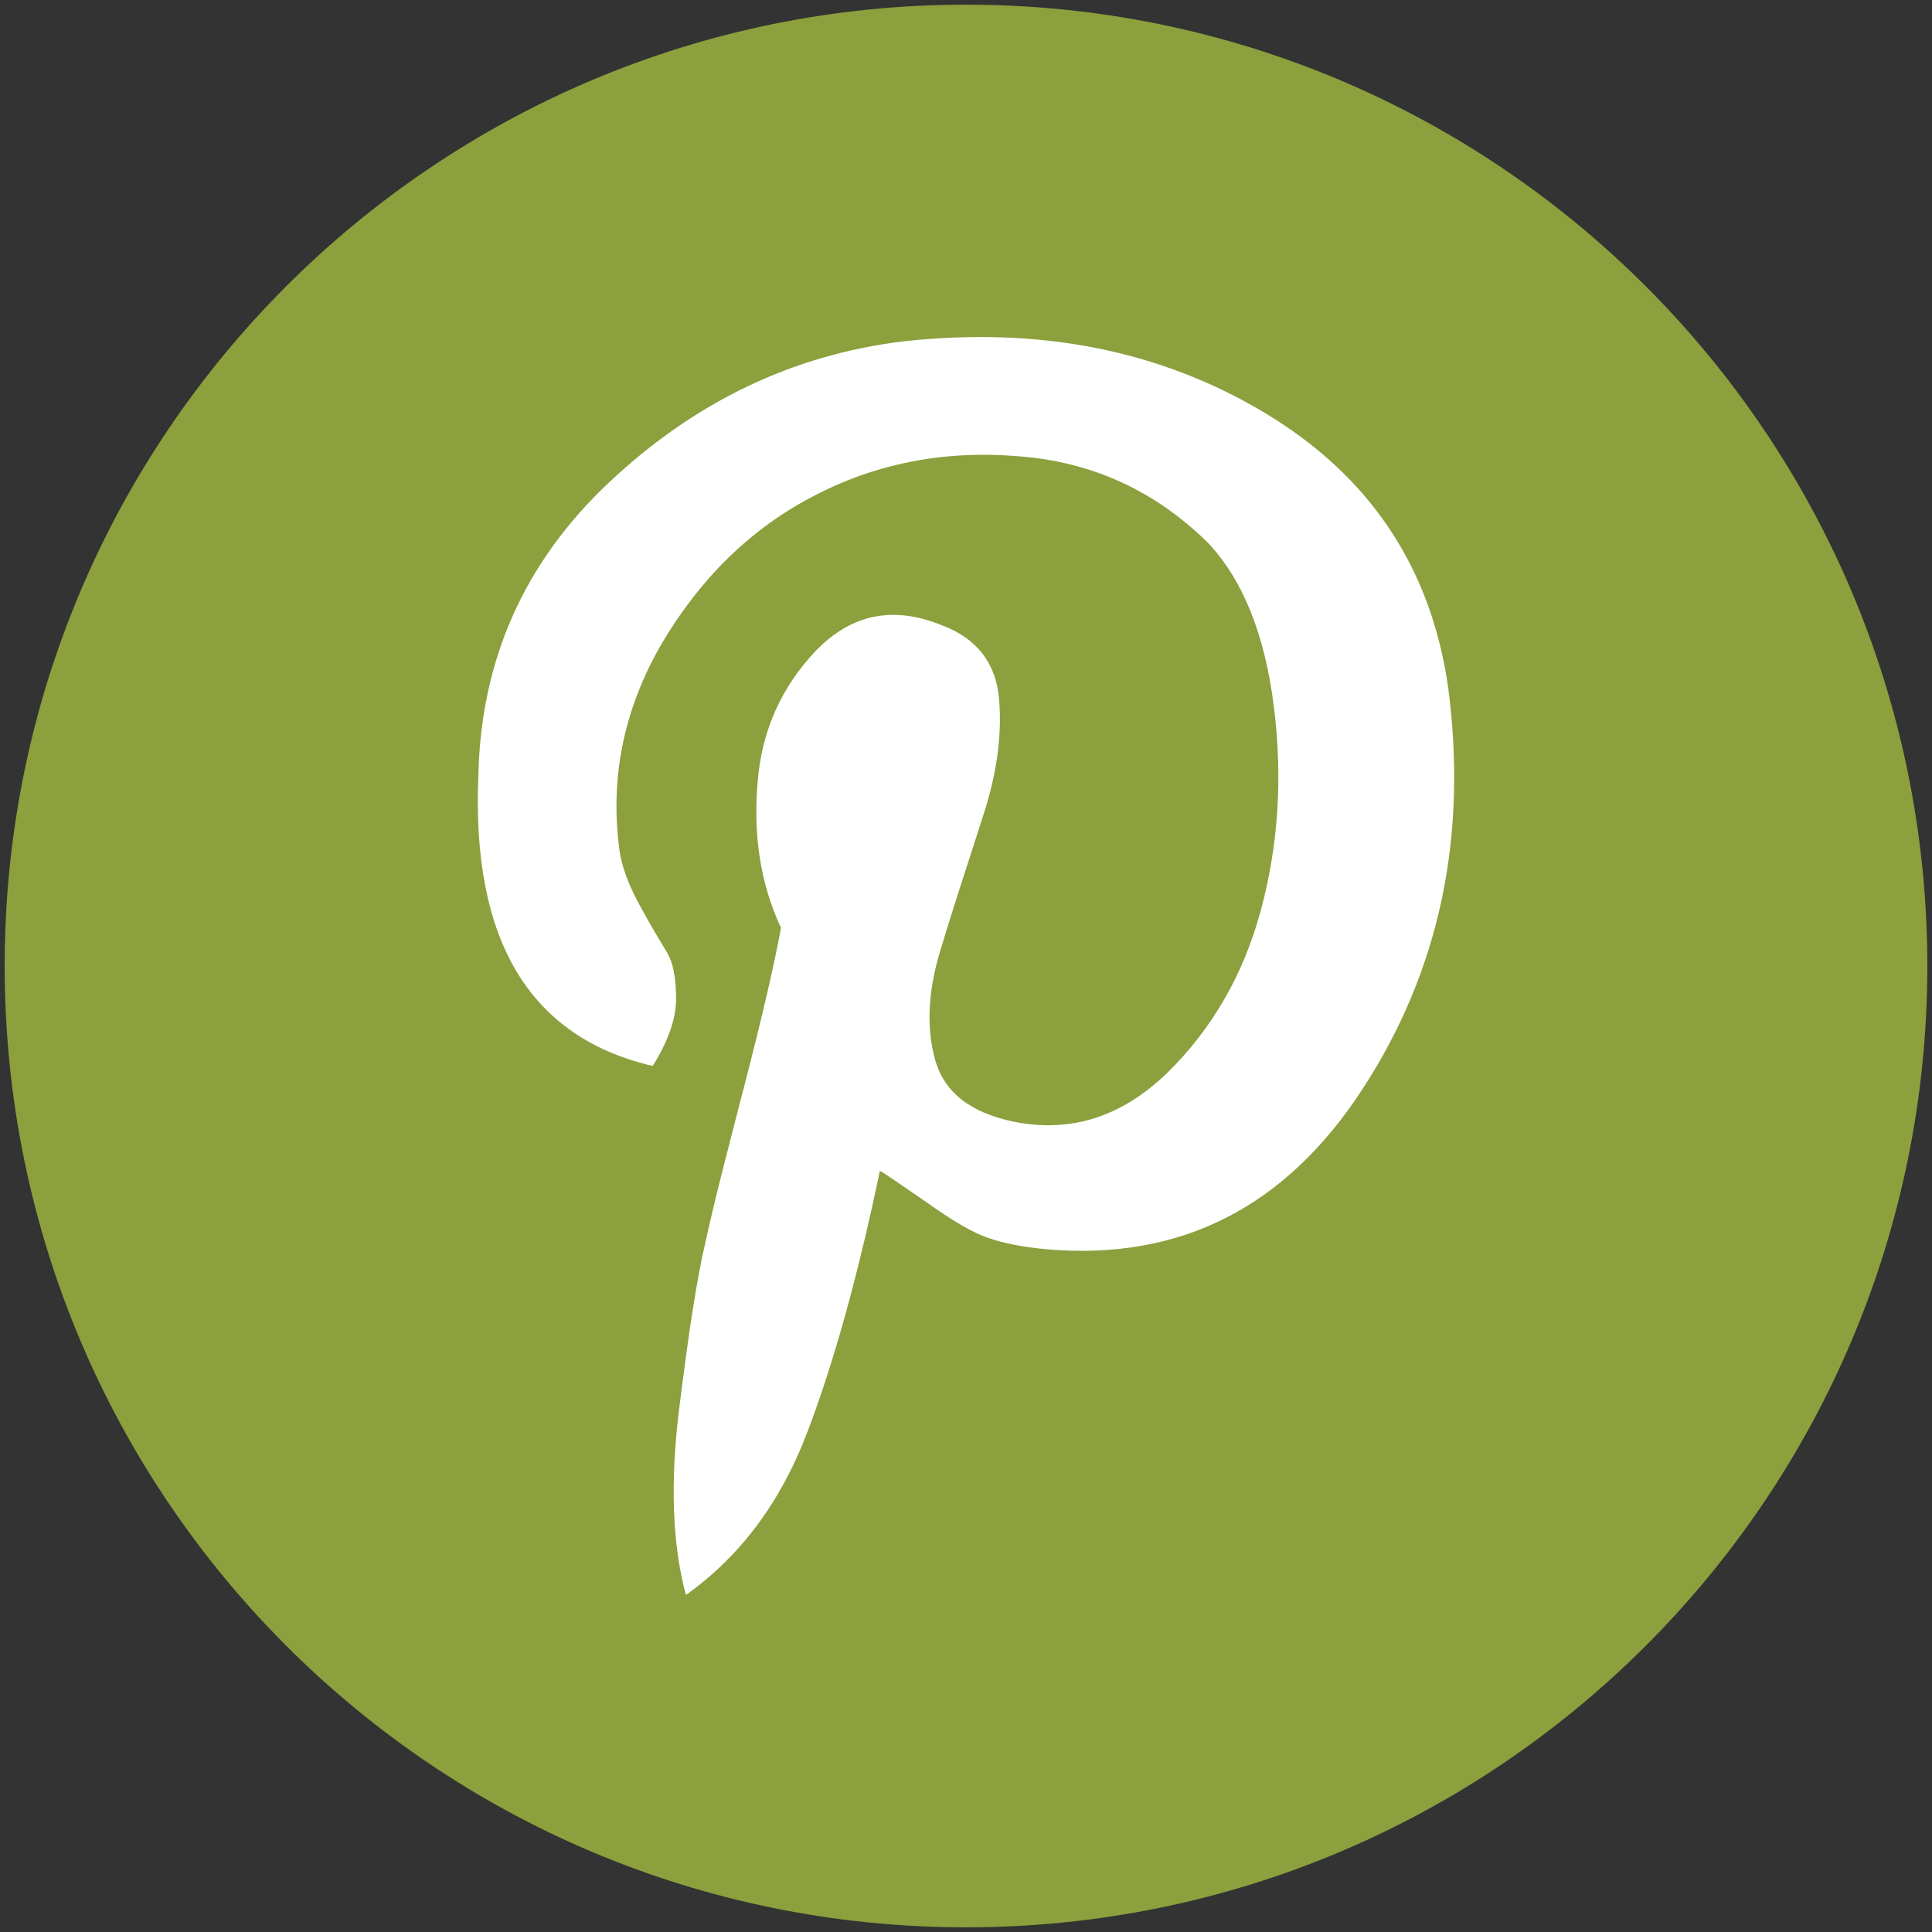 <?xml version="1.0" encoding="utf-8"?>
<!-- Generator: Adobe Illustrator 16.0.0, SVG Export Plug-In . SVG Version: 6.00 Build 0)  -->
<!DOCTYPE svg PUBLIC "-//W3C//DTD SVG 1.1//EN" "http://www.w3.org/Graphics/SVG/1.1/DTD/svg11.dtd">
<svg version="1.1" id="Layer_1" xmlns="http://www.w3.org/2000/svg" xmlns:xlink="http://www.w3.org/1999/xlink" x="0px" y="0px"
	 width="256px" height="256px" viewBox="0 0 256 256" enable-background="new 0 0 256 256" xml:space="preserve">
<rect x="0" y="0" width="256" height="256" fill="#333333" stroke="none"/>
<path fill="#8CA03D" d="M255.382,128c0,70.355-57.03,127.381-127.381,127.381C57.649,255.381,0.618,198.355,0.618,128
	c0-70.352,57.032-127.381,127.383-127.381C198.352,0.619,255.382,57.648,255.382,128z"/>
<path fill="#FFFFFF" d="M180.583,144.244c10.2-15.7,13.9-33.4,11.301-53.2c-2.301-16-10.5-28.1-24.4-36.4
	c-13.9-8.3-29.9-11.399-47.899-9.399c-14.6,1.8-27.5,8-38.8,18.6c-11.3,10.6-17.1,23.6-17.4,39c-0.9,21.8,6.8,34.601,23.1,38.4
	c2-3.2,3.1-6.2,3.1-8.9c0-2.8-0.4-4.9-1.3-6.3c-0.9-1.5-2-3.3-3.3-5.7c-1.3-2.3-2.3-4.6-2.8-7c-1.5-9.9,0.4-19.2,5.4-27.9
	c5.1-8.7,11.8-15.3,20-19.6c8.3-4.4,17.4-6.2,27.199-5.4c9.9,0.7,18.3,4.6,25.3,11.5c4.601,4.9,7.5,12.1,8.7,21.6
	c1.2,9.4,0.601,18.5-1.7,27c-2.3,8.6-6.5,15.8-12.399,21.6c-6,5.801-12.7,8-20.3,6.5c-5.801-1.199-9.3-3.899-10.5-8.3
	c-1.2-4.399-0.9-9.399,0.9-15c1.7-5.7,3.6-11.3,5.4-17c1.899-5.7,2.6-10.9,2.2-15.7c-0.4-4.8-3-8.1-7.6-9.8
	c-6.4-2.6-11.9-1.5-16.6,3.3c-4.6,4.8-7.3,10.7-7.8,17.6c-0.6,7,0.4,13.4,3.1,19.2c-0.9,4.9-2.5,11.8-4.8,20.7
	c-2.3,8.9-4.1,15.801-5.2,20.9c-1.2,5.1-2.3,12.5-3.5,22.2s-0.9,17.899,0.9,24.6c7.3-5.2,12.6-12.399,16.1-21.6s6.7-20.7,9.6-34.601
	c0.6,0.301,2.6,1.7,6.1,4.101c3.5,2.5,6.2,4.1,8.299,4.8c2,0.7,4.6,1.2,7.8,1.5C156.483,167.044,170.384,159.944,180.583,144.244z"
	/>
</svg>
